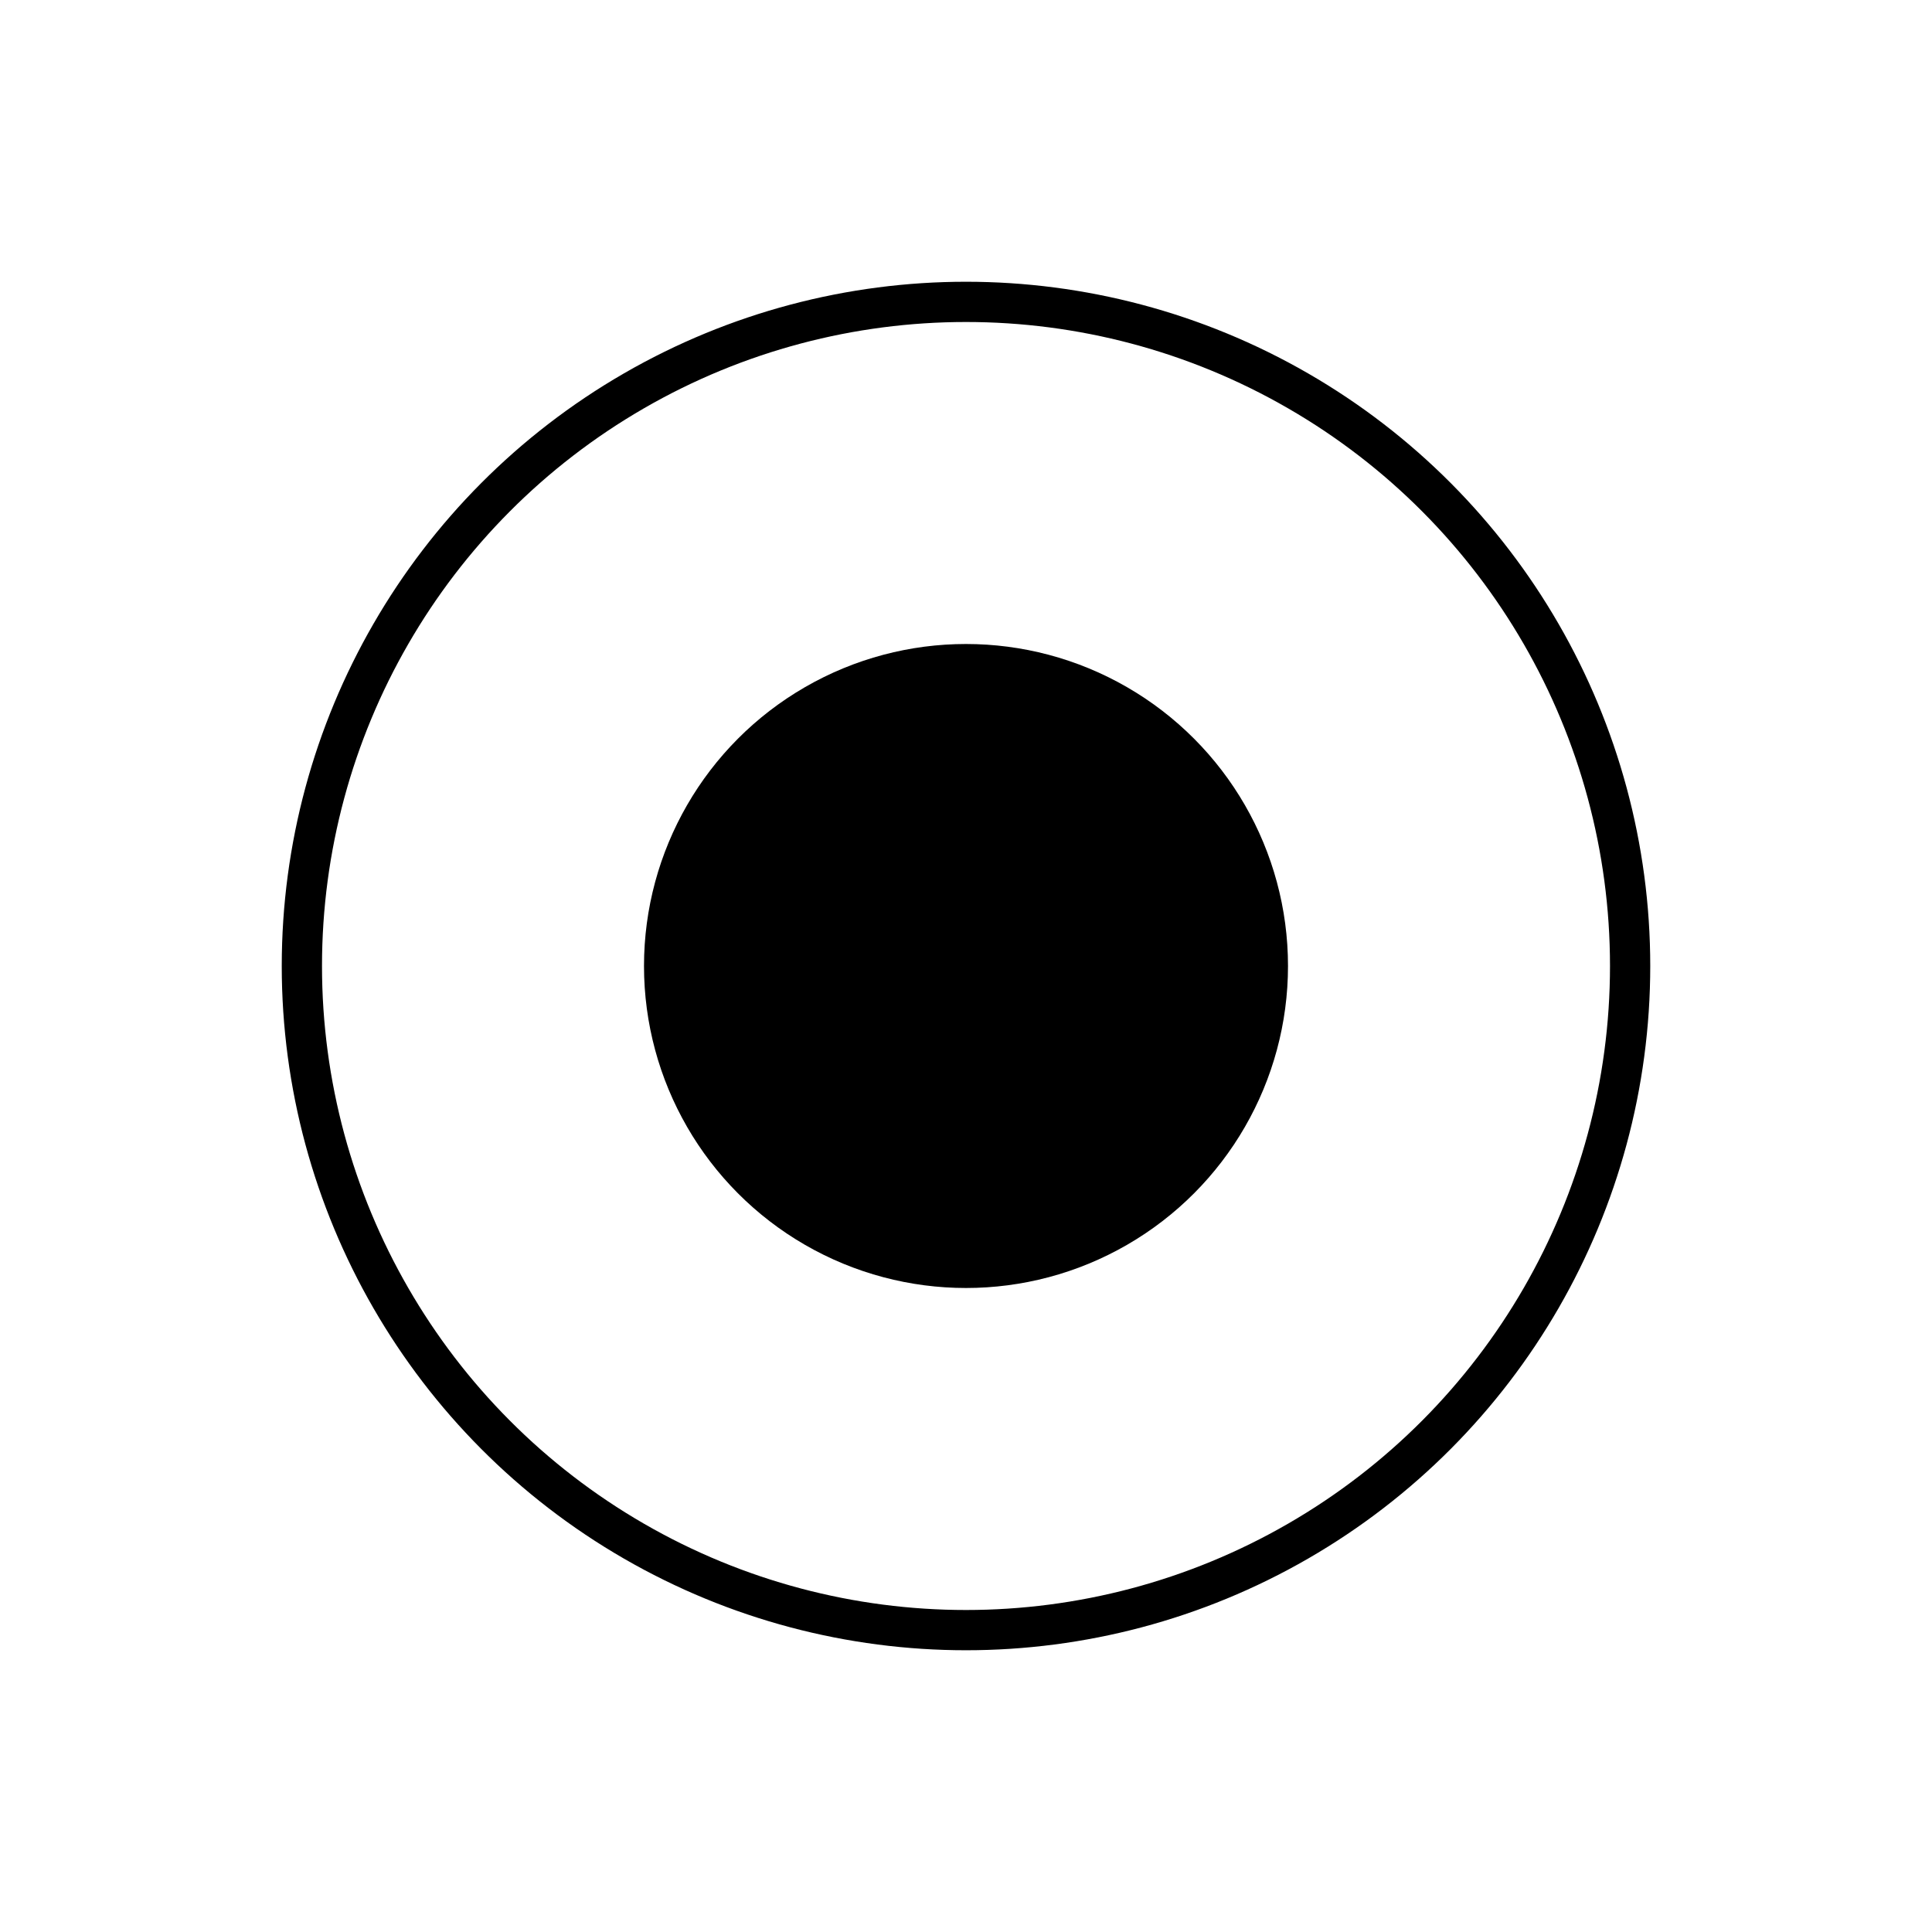 <svg width="24" height="24" viewBox="0 0 24 24" fill="none" xmlns="http://www.w3.org/2000/svg">
<circle cx="12" cy="12" r="8.25" stroke="currentColor" stroke-width="0.5"/>
<circle cx="12" cy="12" r="4" fill="currentColor"/>
</svg>
